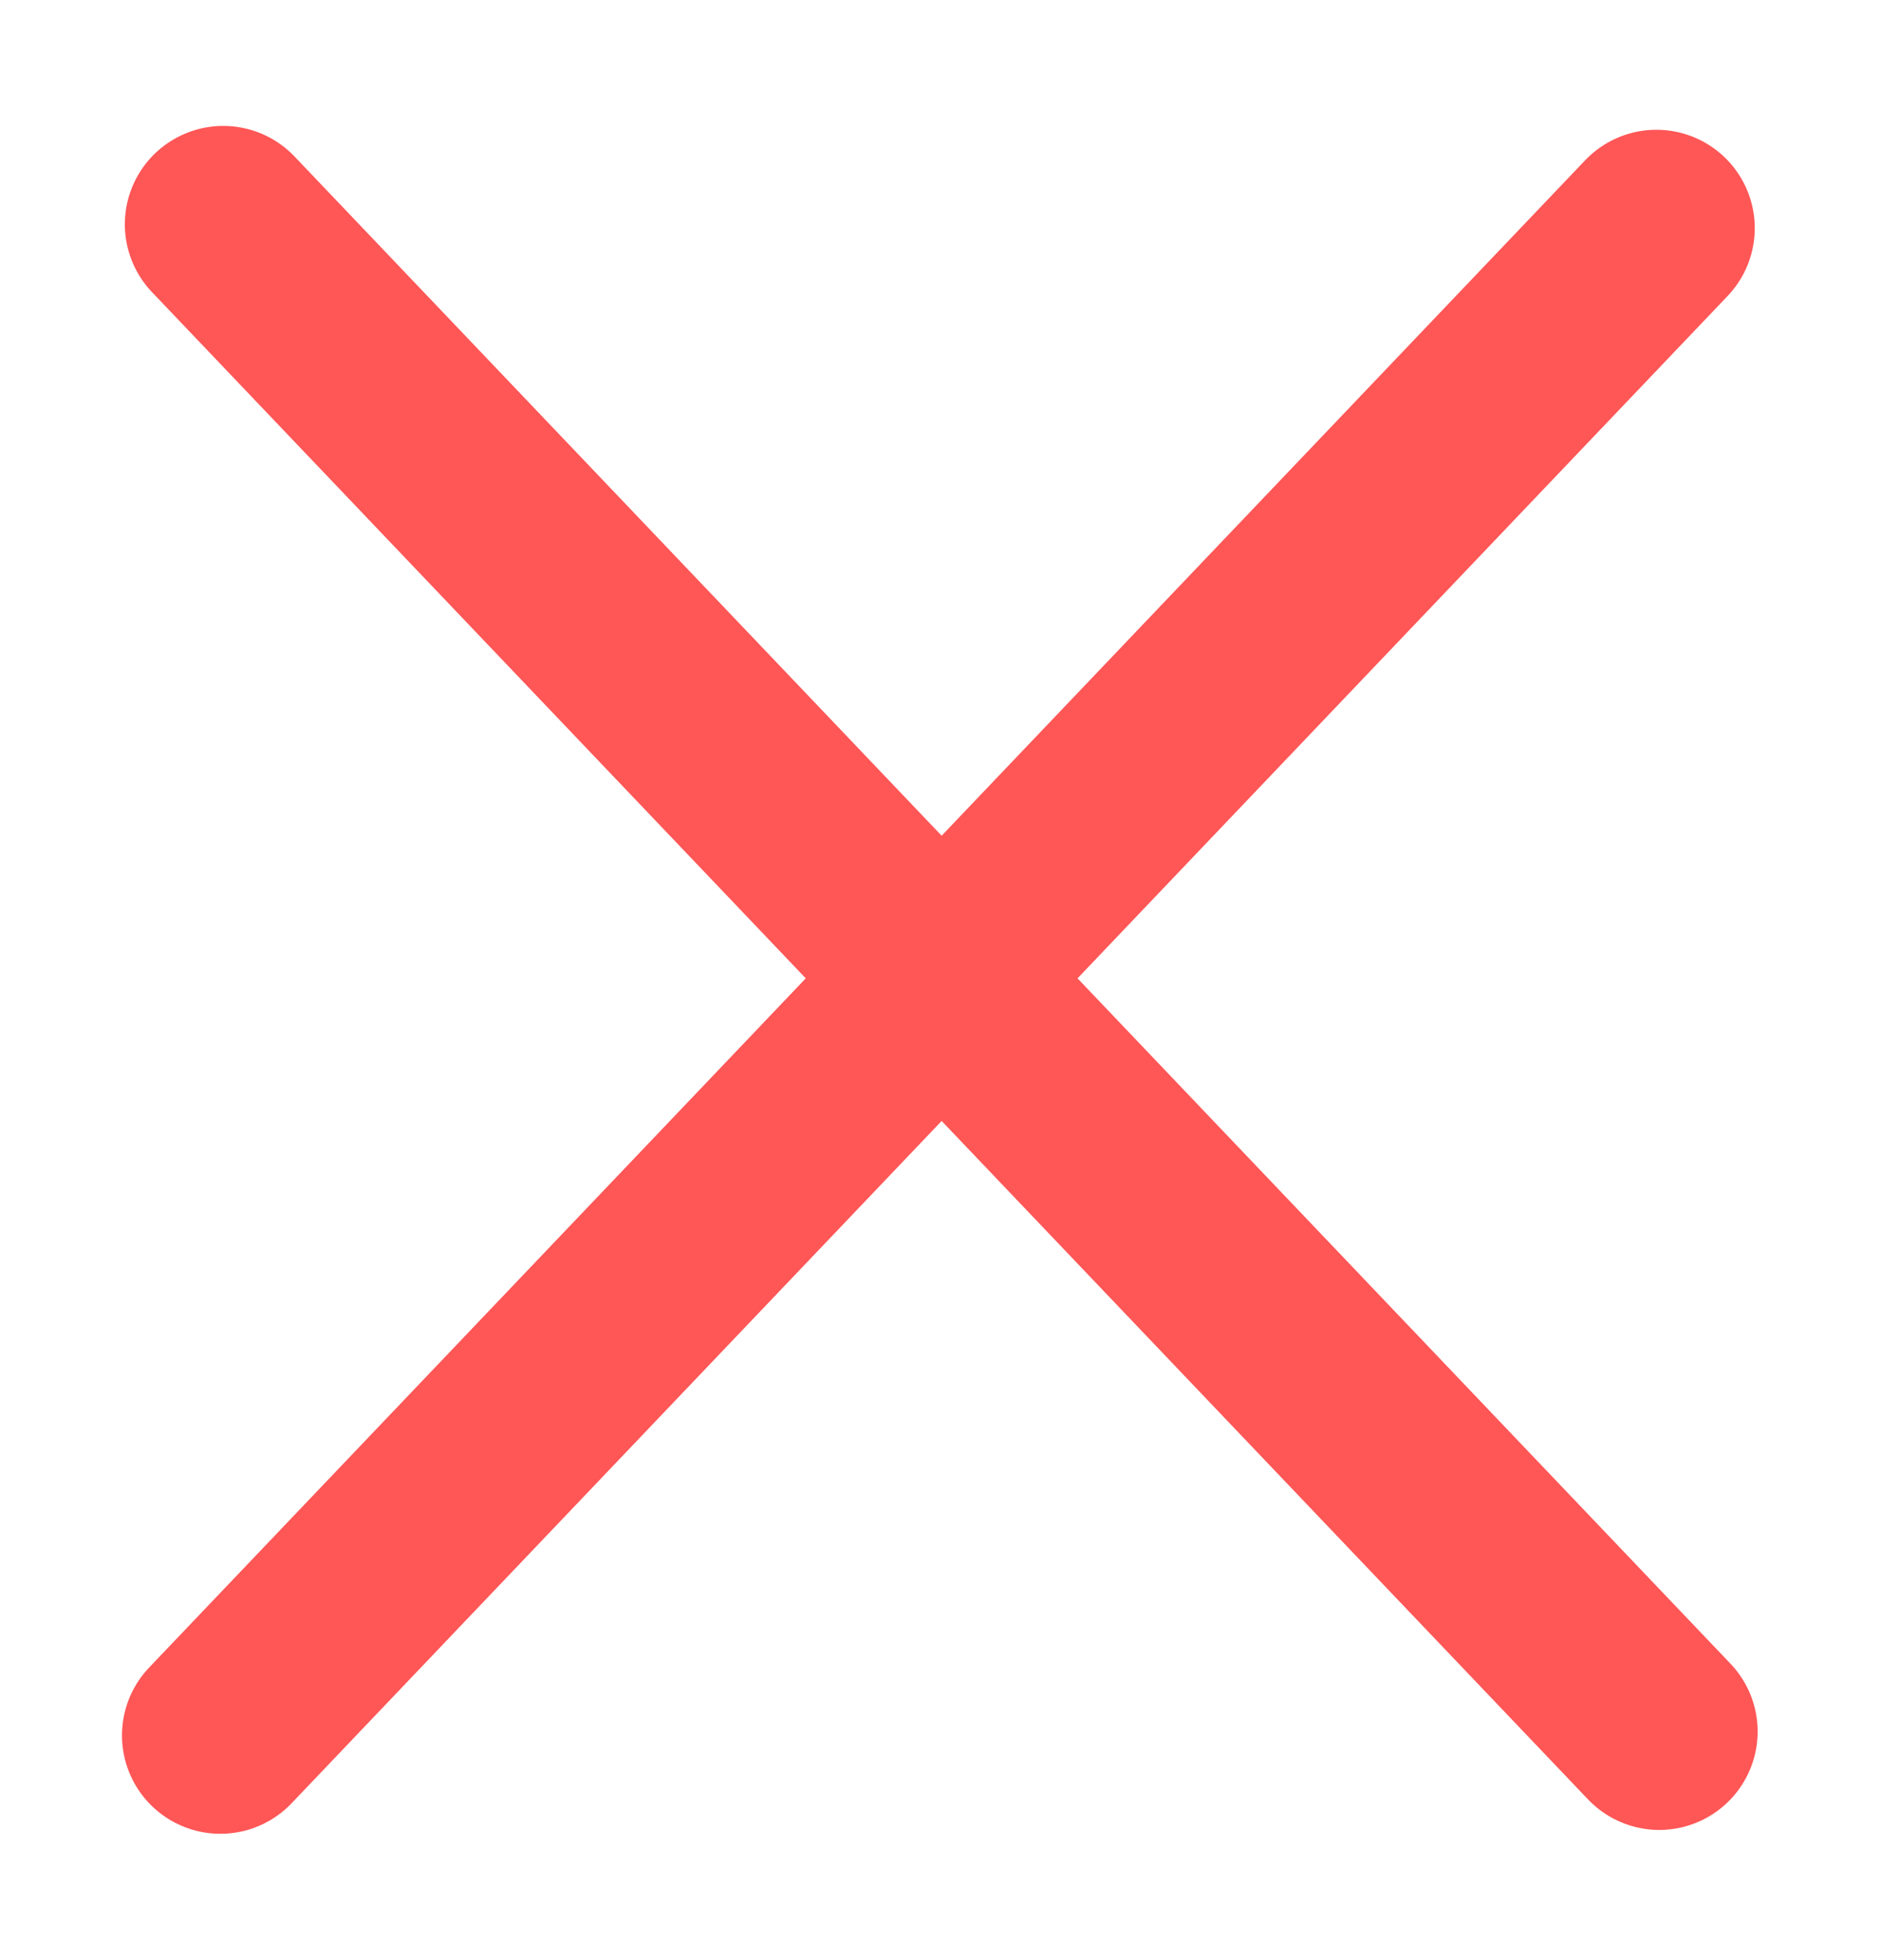 <svg width="239" height="249" viewBox="0 0 239 249" fill="none" xmlns="http://www.w3.org/2000/svg">
<path d="M28.365 28.5L210.825 220.011" stroke="#FF5656" stroke-width="25" stroke-linecap="round"/>
<path d="M210.459 28.989L28 220.5" stroke="#FF5656" stroke-width="25" stroke-linecap="round"/>
</svg>
